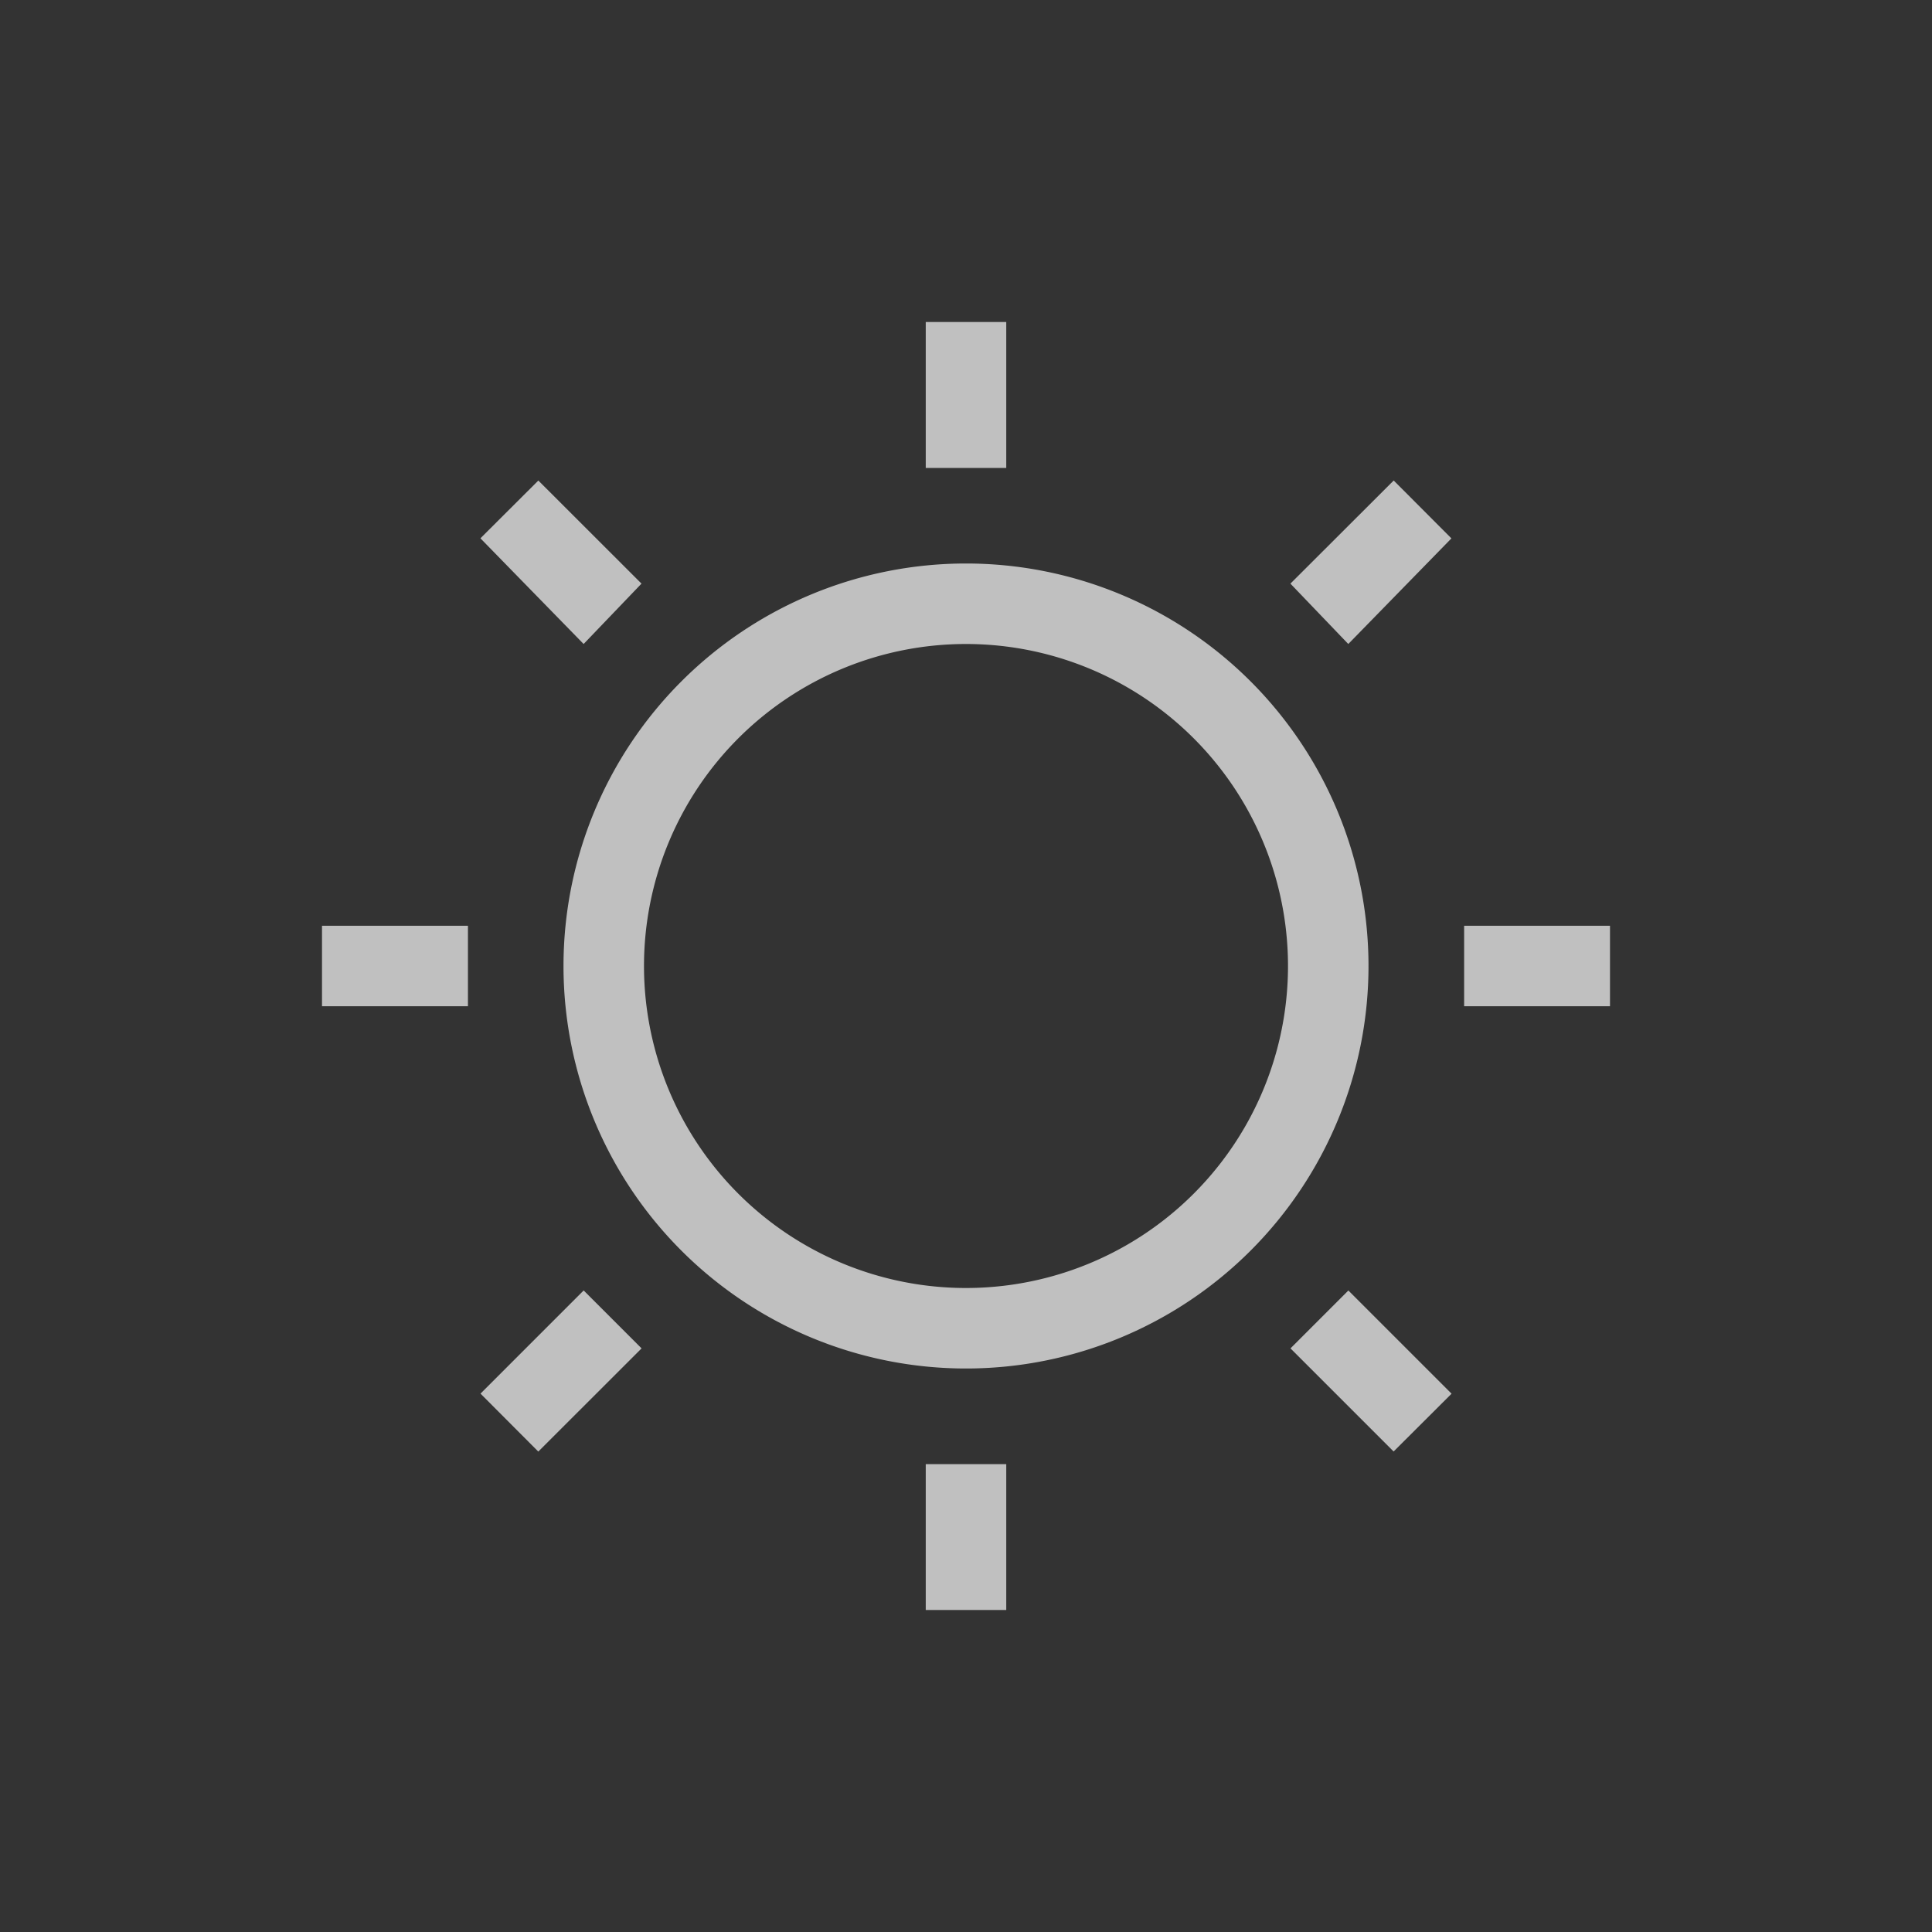 <svg xmlns="http://www.w3.org/2000/svg" viewBox="0 0 24 24">
    <rect x="0" y="0" width="24" height="24" fill="#333333" stroke="none"/>
    <path d="M10.5 3v1.813h1V3h-1zM5.688 4.969l-.72.718L6.25 7l.719-.75-1.282-1.281zm10.625 0L15.03 6.25l.719.75 1.281-1.312-.718-.72zM11 6a5 5 0 1 0 0 10 5 5 0 0 0 0-10zm0 1a4 4 0 0 1 4 4 4 4 0 0 1-4 4 4 4 0 0 1-4-4 4 4 0 0 1 4-4zm-8 3.5v1h1.813v-1H3zm14.188 0v1H19v-1h-1.812zM6.25 15.031l-1.281 1.281.718.72L6.97 15.75l-.719-.719zm9.5 0-.719.719 1.281 1.281.72-.718-1.282-1.282zm-5.25 2.156V19h1v-1.812h-1z" style="fill:currentColor;fill-opacity:1;stroke:none;color:#fdfdfd;opacity:.7" transform="translate(1 1)"/>
</svg>

